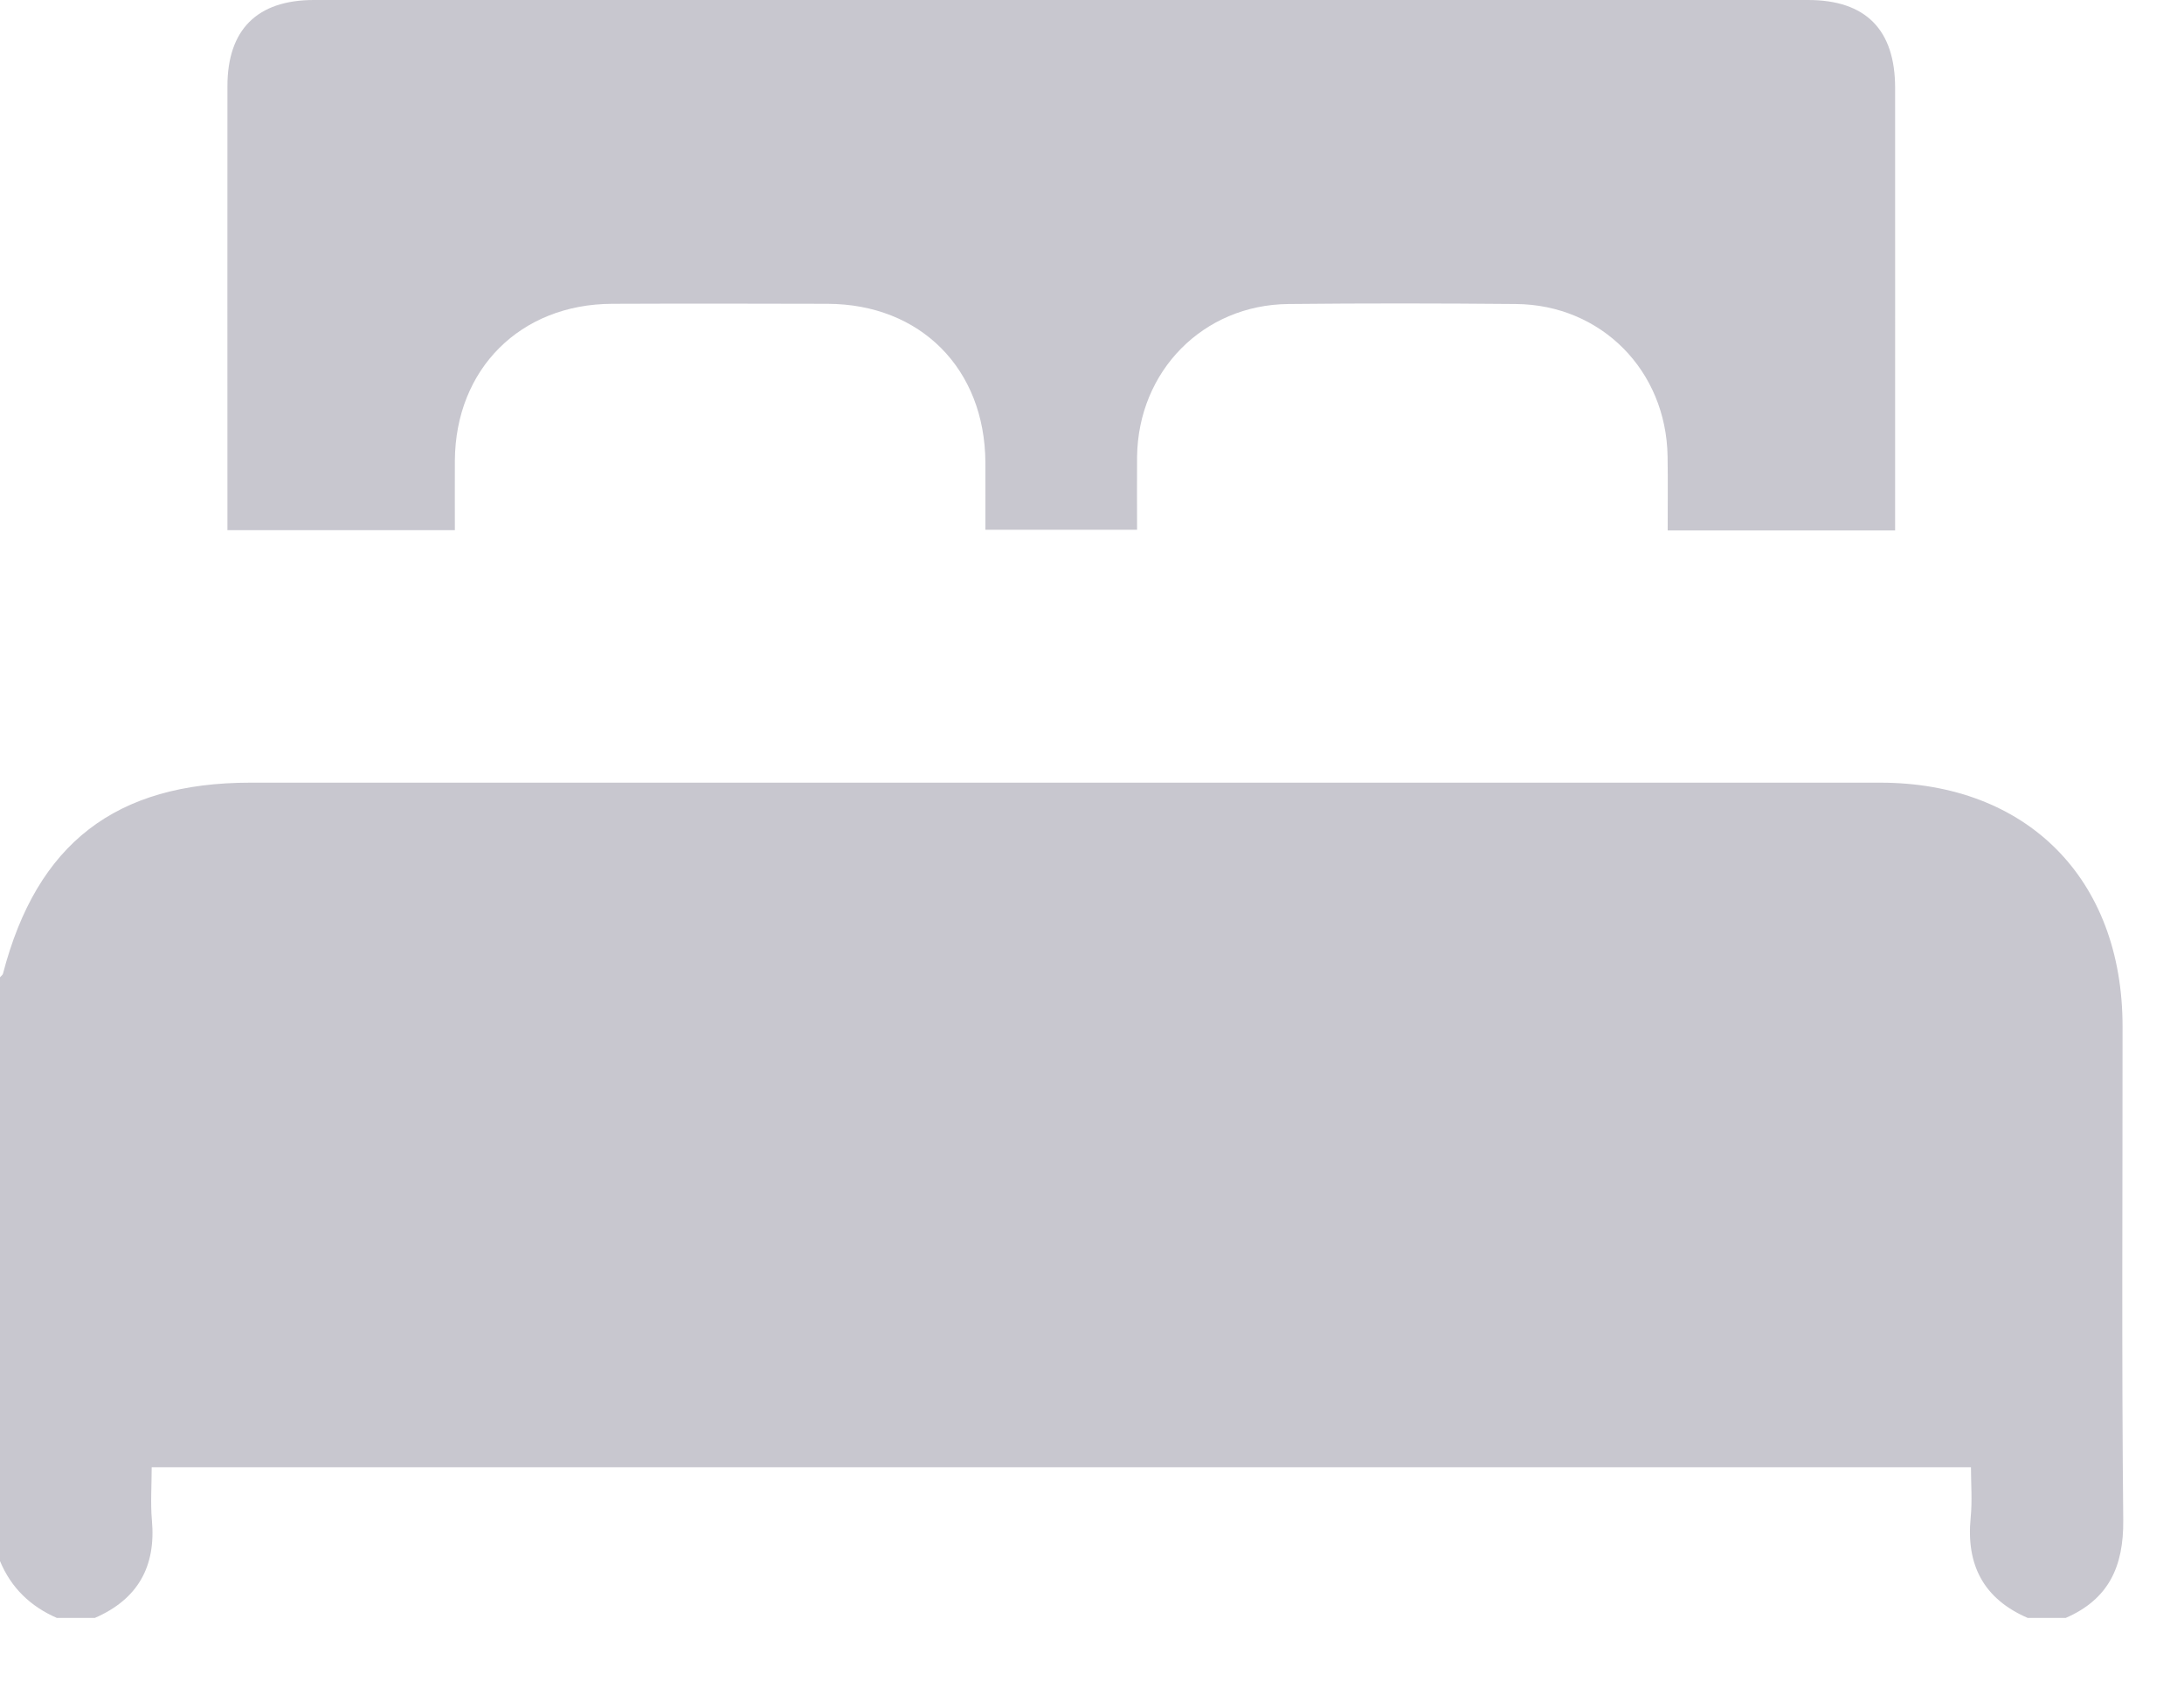 <svg width="22" height="17" viewBox="0 0 22 17" fill="none" xmlns="http://www.w3.org/2000/svg">
<path d="M20.808 16.296C20.681 16.296 20.554 16.296 20.426 16.296C19.982 16.104 19.804 15.763 19.851 15.286C19.868 15.117 19.854 14.944 19.854 14.778C13.727 14.778 7.638 14.778 1.528 14.778C1.528 14.963 1.515 15.138 1.53 15.31C1.573 15.779 1.388 16.108 0.955 16.296C0.828 16.296 0.7 16.296 0.573 16.296C0.307 16.18 0.112 15.993 0 15.723C0 13.763 0 11.803 0 9.843C0.01 9.831 0.026 9.821 0.03 9.807C0.371 8.496 1.164 7.883 2.522 7.883C7.994 7.883 13.466 7.883 18.938 7.883C20.418 7.883 21.381 8.851 21.381 10.338C21.382 11.995 21.371 13.652 21.388 15.309C21.393 15.779 21.241 16.108 20.808 16.296Z" fill="#C8C7CF"/>
<path d="M19.09 5.343C18.311 5.343 17.567 5.343 16.799 5.343C16.799 5.087 16.802 4.842 16.798 4.598C16.785 3.732 16.13 3.069 15.27 3.062C14.506 3.055 13.743 3.054 12.979 3.062C12.12 3.07 11.465 3.736 11.454 4.601C11.452 4.84 11.454 5.078 11.454 5.336C10.95 5.336 10.454 5.336 9.926 5.336C9.926 5.112 9.927 4.884 9.926 4.657C9.921 3.715 9.273 3.063 8.337 3.06C7.613 3.058 6.89 3.057 6.166 3.06C5.242 3.063 4.589 3.716 4.582 4.637C4.581 4.867 4.582 5.096 4.582 5.34C3.813 5.34 3.063 5.34 2.291 5.34C2.291 5.261 2.291 5.191 2.291 5.122C2.291 3.704 2.29 2.286 2.291 0.869C2.291 0.299 2.589 0.001 3.16 0C8.177 -0 13.195 -0 18.213 0C18.794 0 19.09 0.299 19.09 0.885C19.091 2.294 19.09 3.704 19.09 5.114C19.09 5.184 19.09 5.255 19.09 5.343Z" fill="#C8C7CF"/>
</svg>
